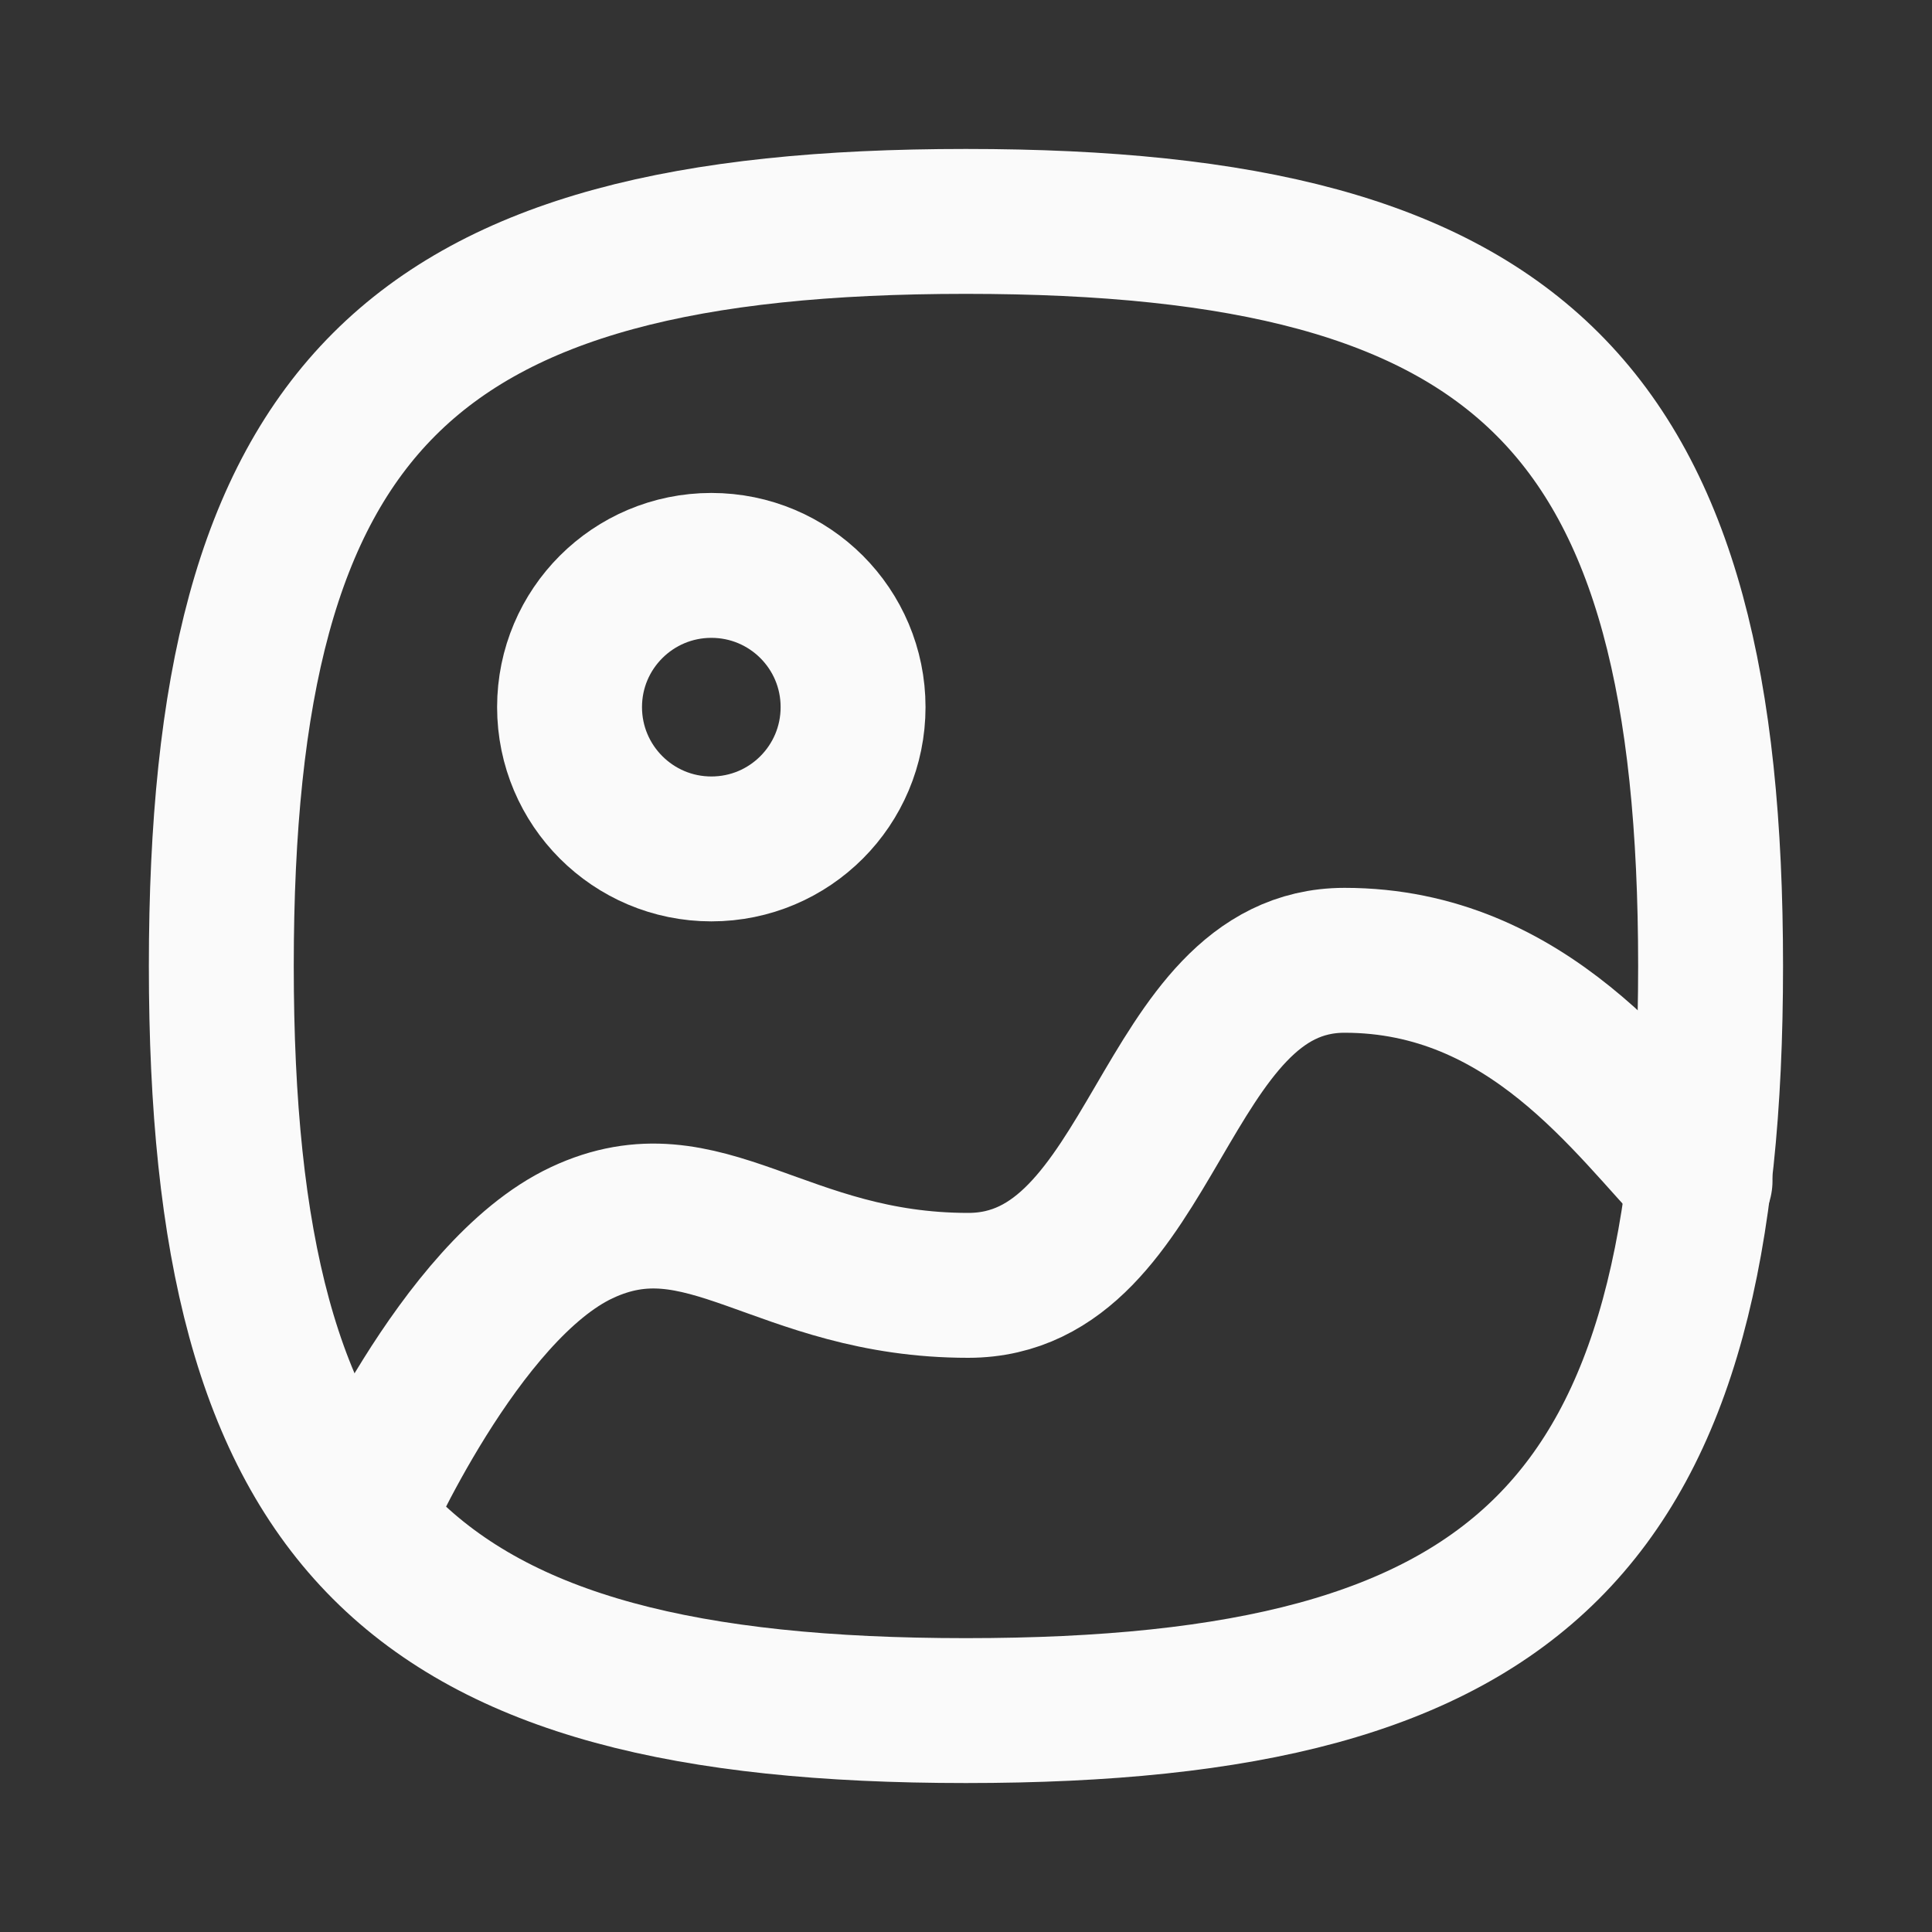 <svg width="20" height="20" viewBox="0 0 20 20" fill="none" xmlns="http://www.w3.org/2000/svg">
<rect x="0" y="0" width="20" height="20" fill="#333333" stroke="none"/>
<path fill-rule="evenodd" clip-rule="evenodd" d="M2.291 10C2.291 15.781 4.219 17.708 9.999 17.708C15.78 17.708 17.708 15.781 17.708 10C17.708 4.219 15.78 2.292 9.999 2.292C4.219 2.292 2.291 4.219 2.291 10Z" stroke="#FAFAFA" stroke-width="1.5" stroke-linecap="round" stroke-linejoin="round"/>
<path fill-rule="evenodd" clip-rule="evenodd" d="M8.831 7.32C8.831 8.131 8.175 8.788 7.364 8.788C6.554 8.788 5.896 8.131 5.896 7.32C5.896 6.509 6.554 5.853 7.364 5.853C8.175 5.853 8.831 6.509 8.831 7.32Z" stroke="#FAFAFA" stroke-width="1.5" stroke-linecap="round" stroke-linejoin="round"/>
<path d="M17.599 12.222C16.865 11.467 15.826 9.941 13.919 9.941C12.011 9.941 11.97 13.306 10.023 13.306C8.076 13.306 7.292 12.164 6.022 12.761C4.754 13.356 3.721 15.728 3.721 15.728" stroke="#FAFAFA" stroke-width="1.5" stroke-linecap="round" stroke-linejoin="round"/>
</svg>
